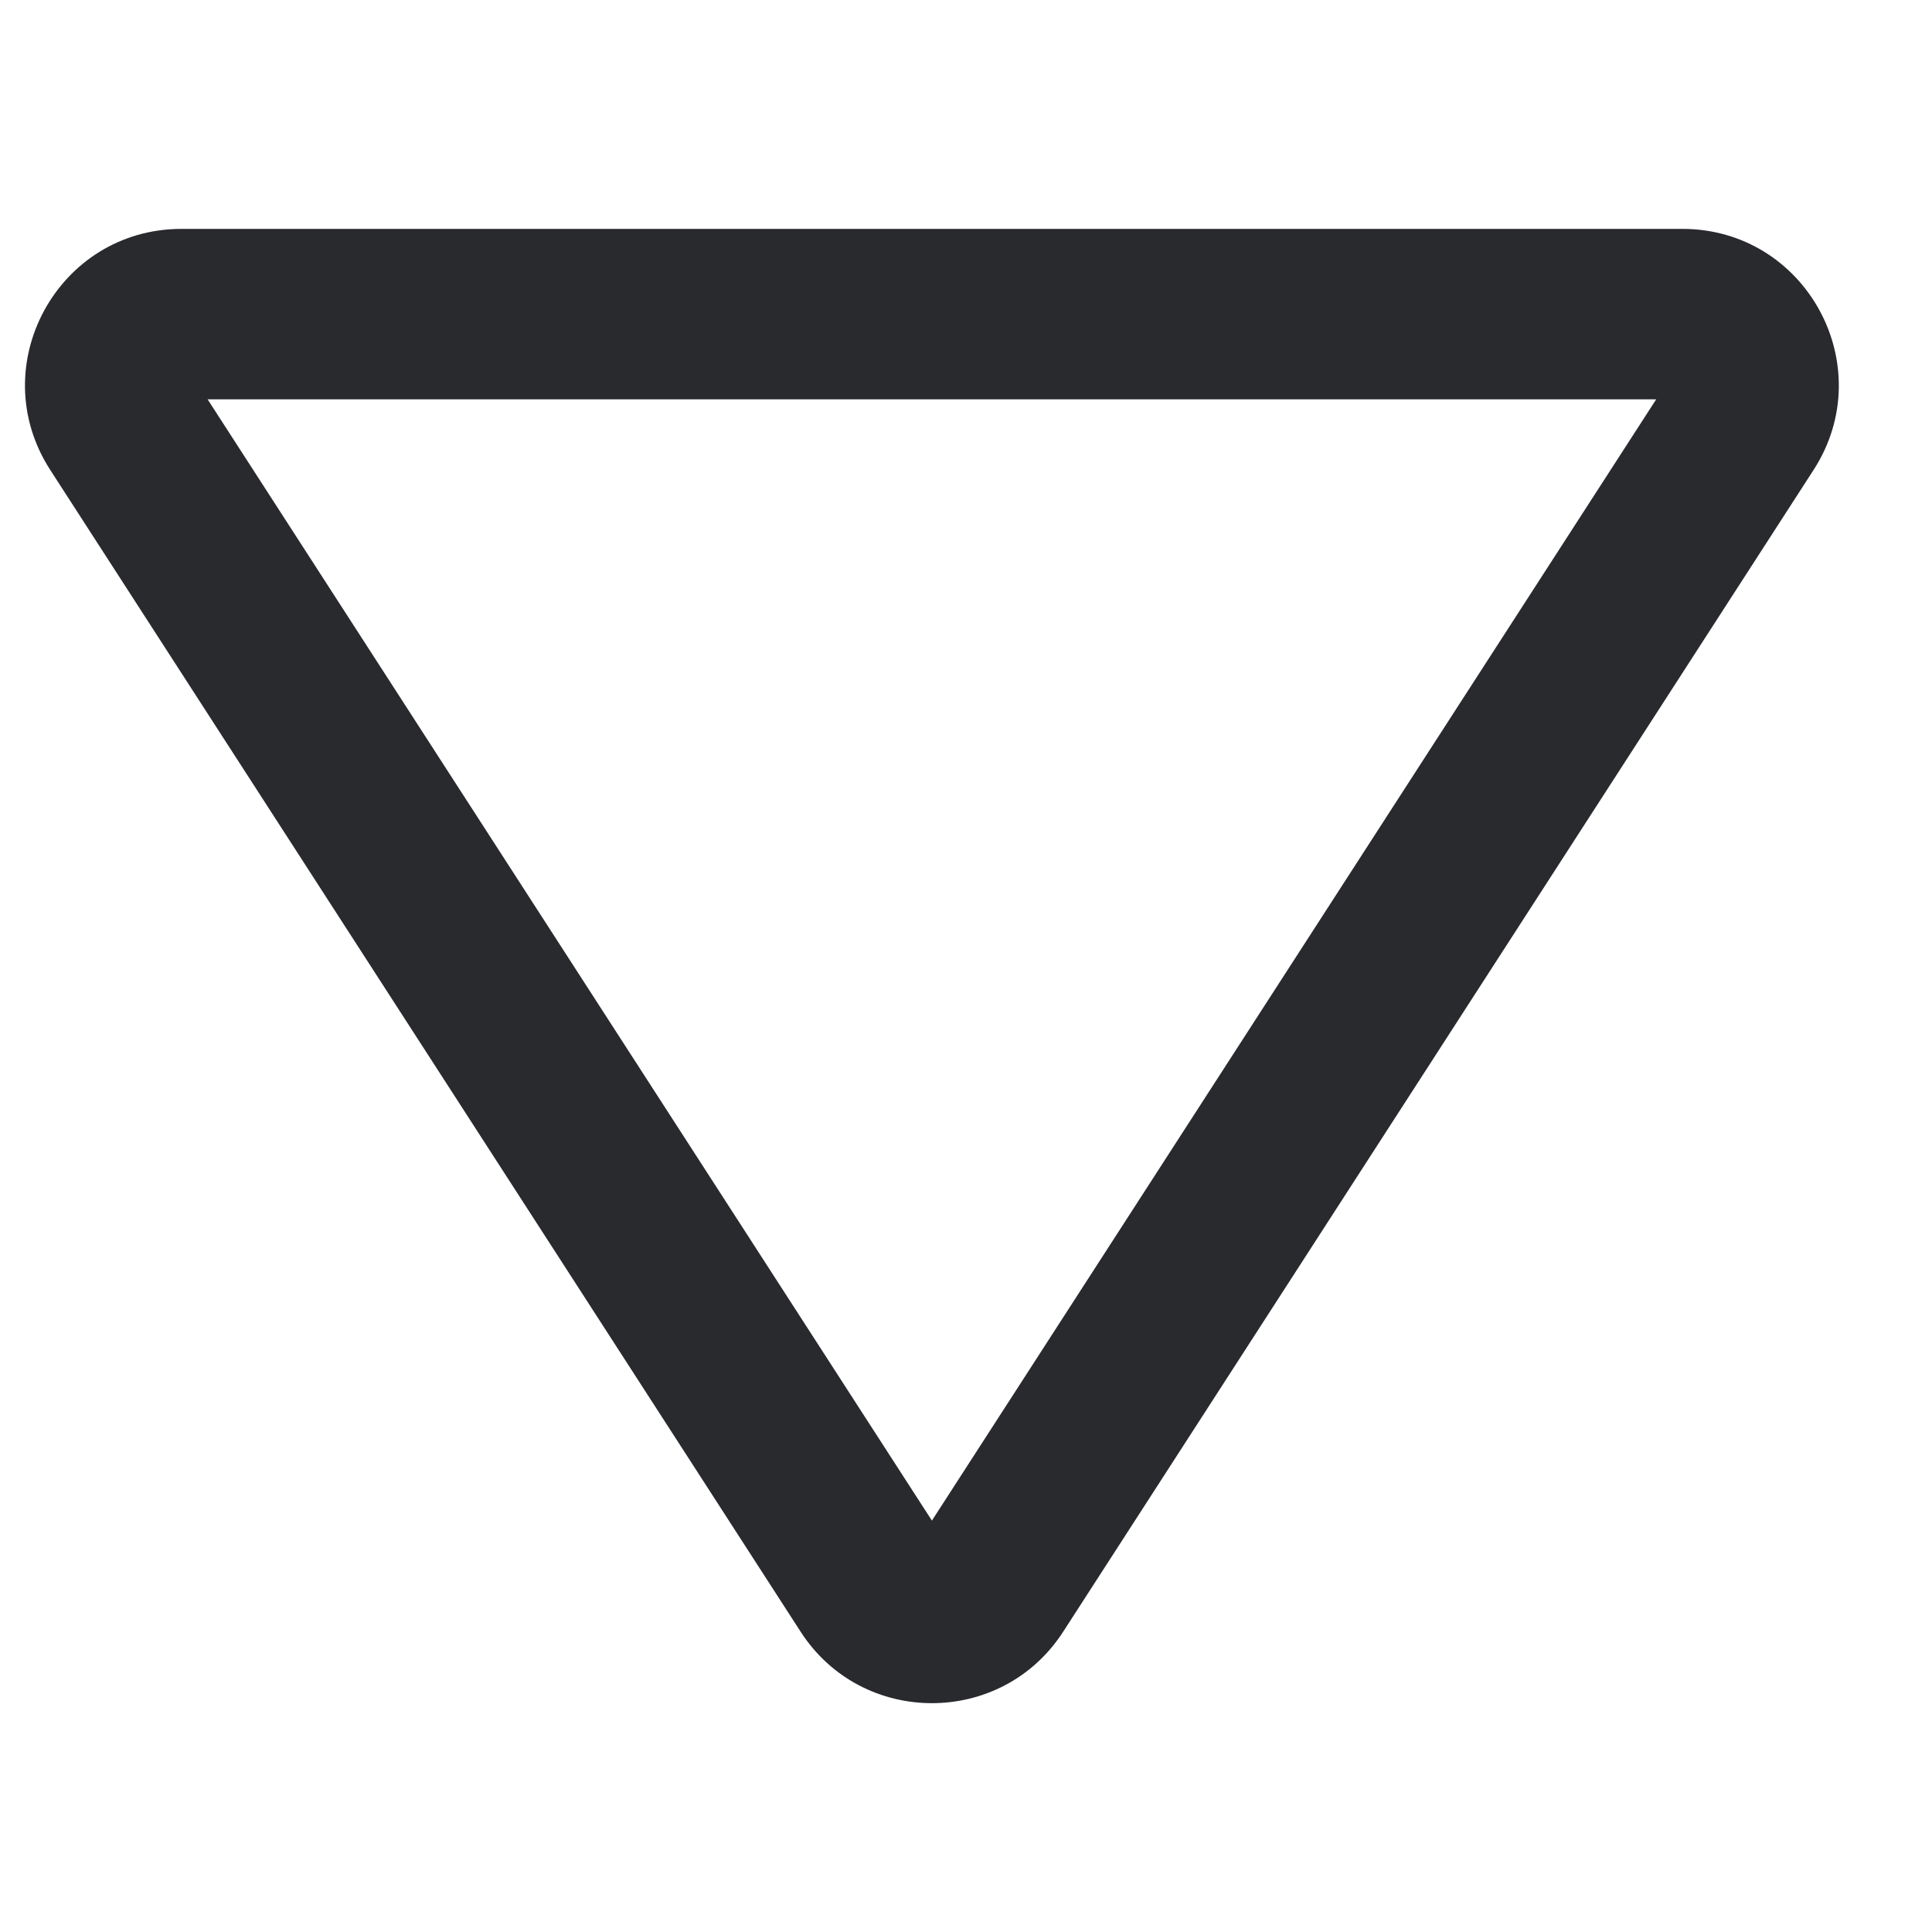 <svg width="17" height="17" viewBox="0 0 17 17" fill="none" xmlns="http://www.w3.org/2000/svg">
<path d="M14.803 2.014C15.892 2.014 16.549 3.22 15.958 4.135L9.355 14.358C8.814 15.196 7.586 15.196 7.045 14.358L0.442 4.135C-0.149 3.22 0.508 2.014 1.597 2.014H14.803ZM8.2 13.38L14.573 3.514H1.827L8.2 13.38Z" fill="#292A2E"/>
</svg>
